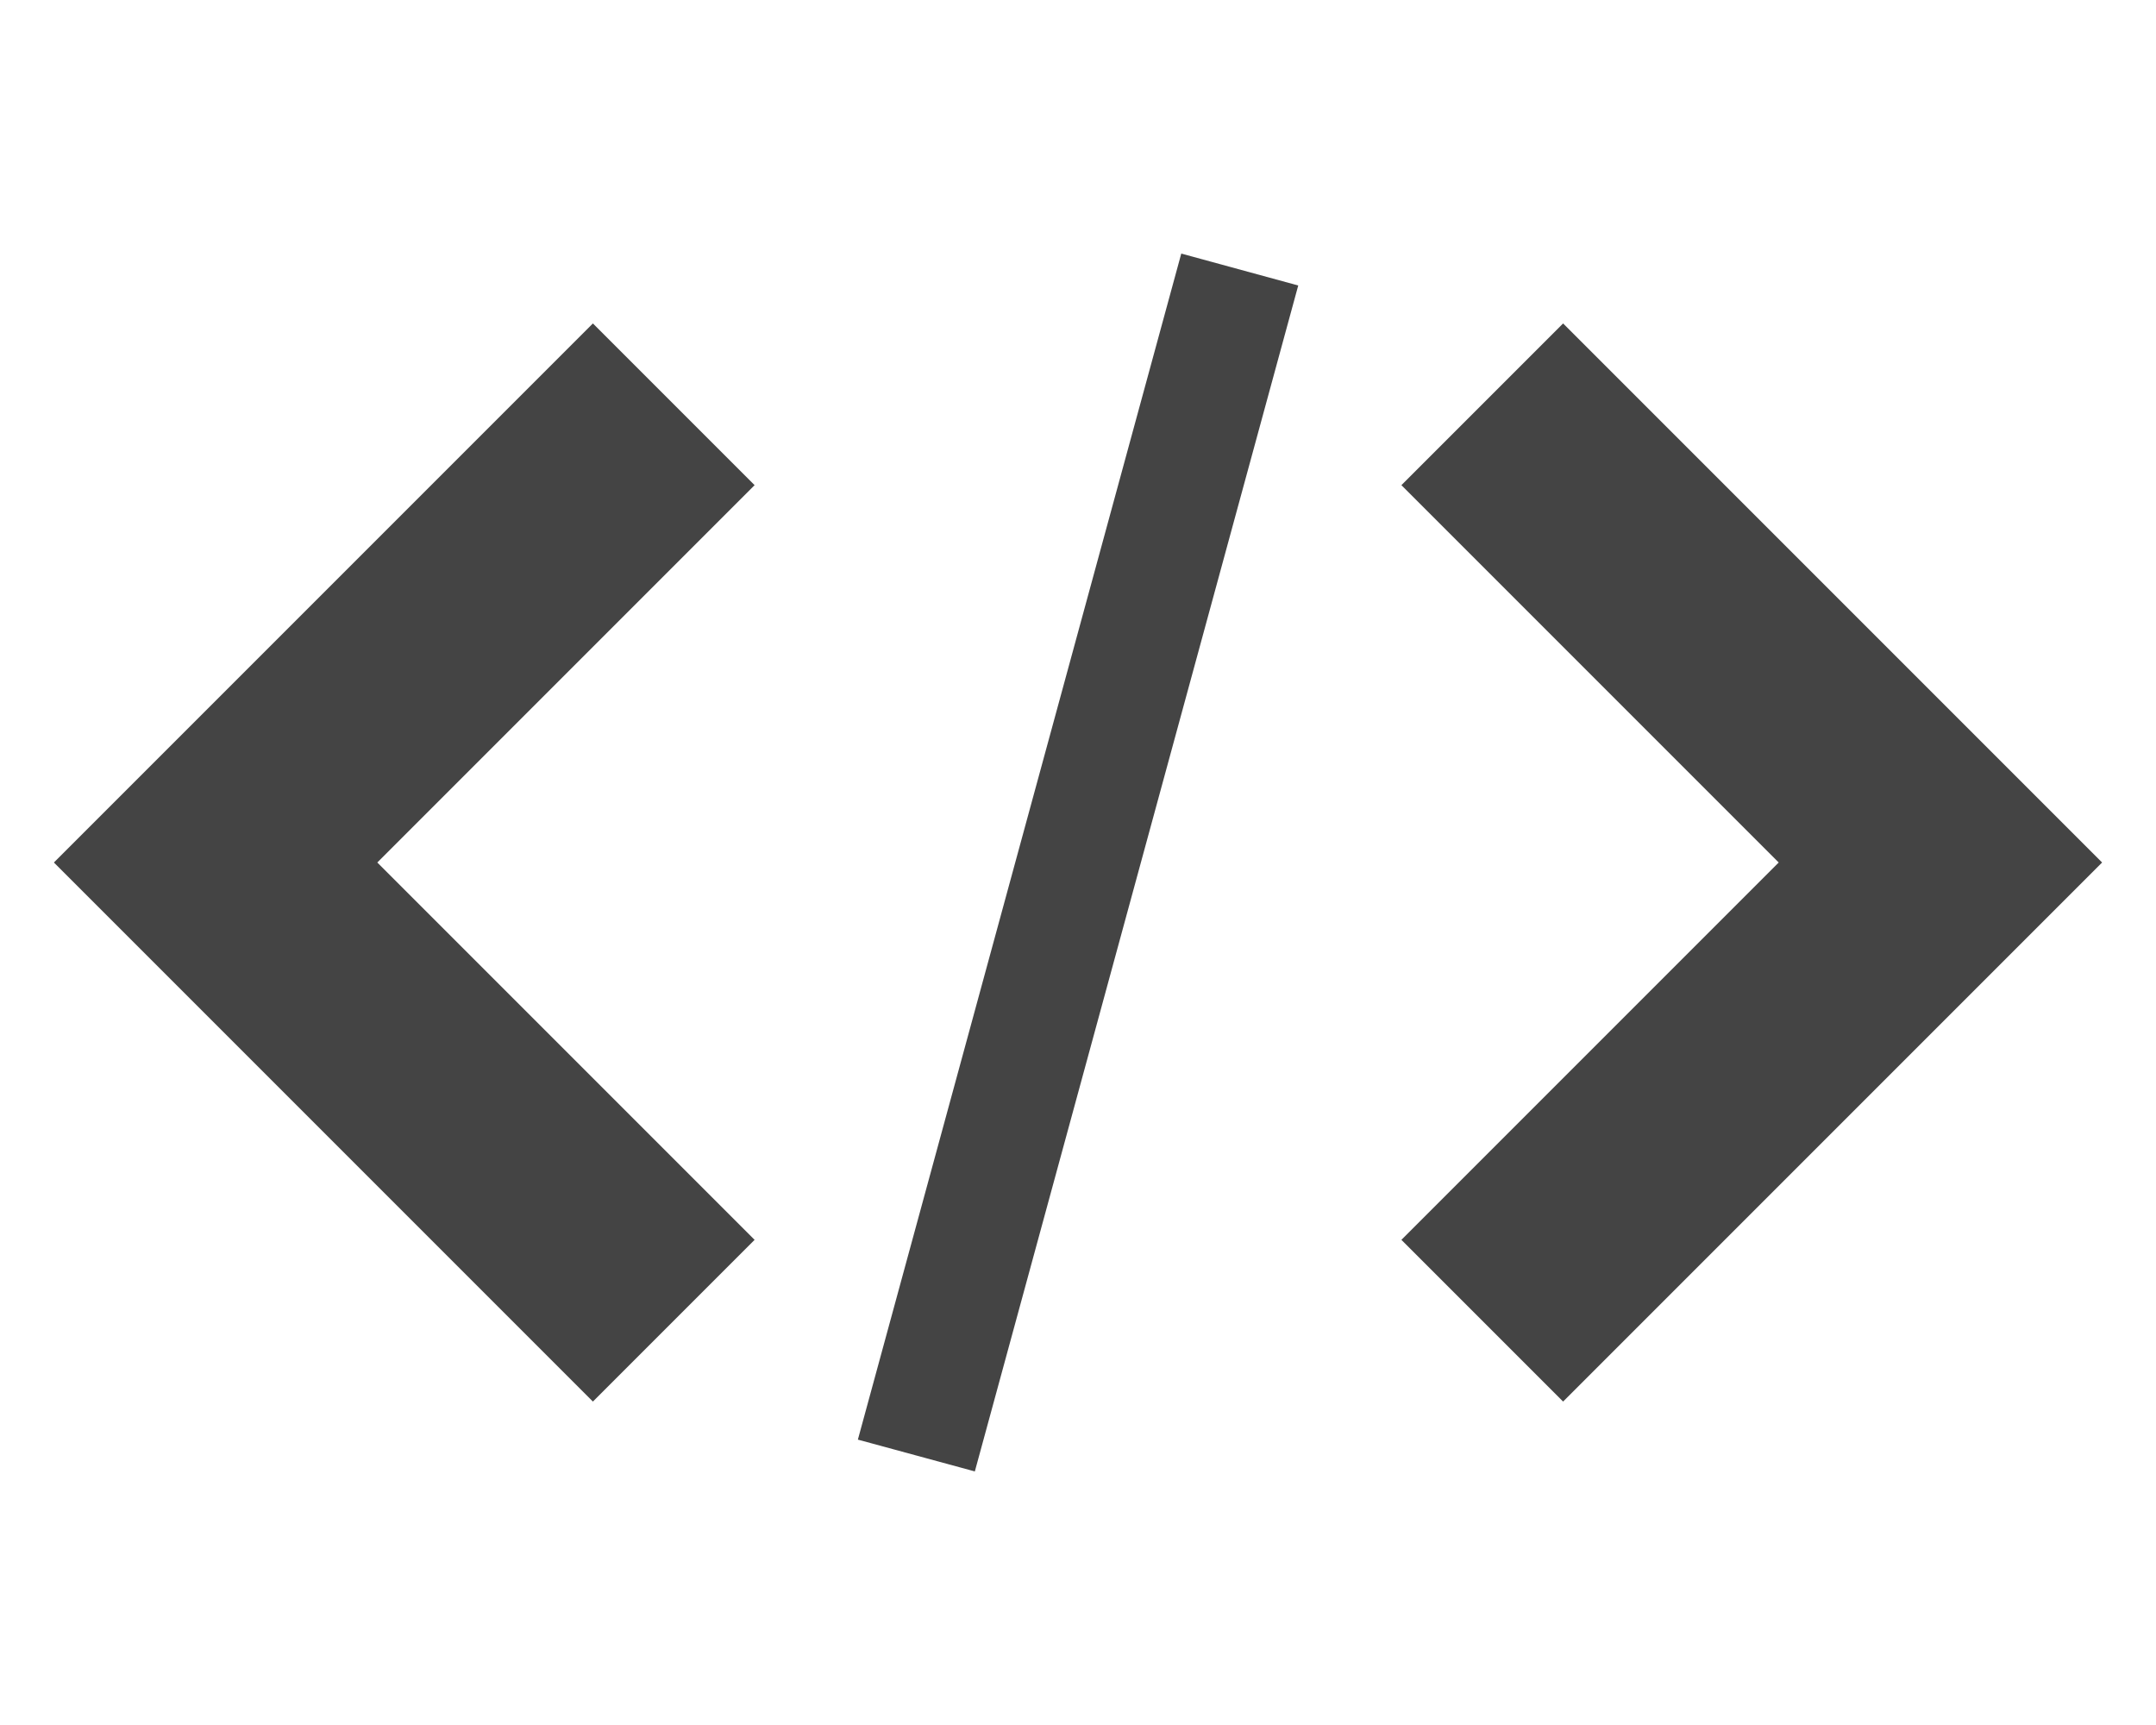 <svg xmlns="http://www.w3.org/2000/svg" width="40" height="32" viewBox="0 0 40 32"><path fill="#444" d="M26 23l3 3 10-10L29 6l-3 3 7 7zM14 9l-3-3L1 16l10 10 3-3-7-7zM21.916 4.704l2.17.592-6 22-2.17-.59 6-22.002z"/></svg>